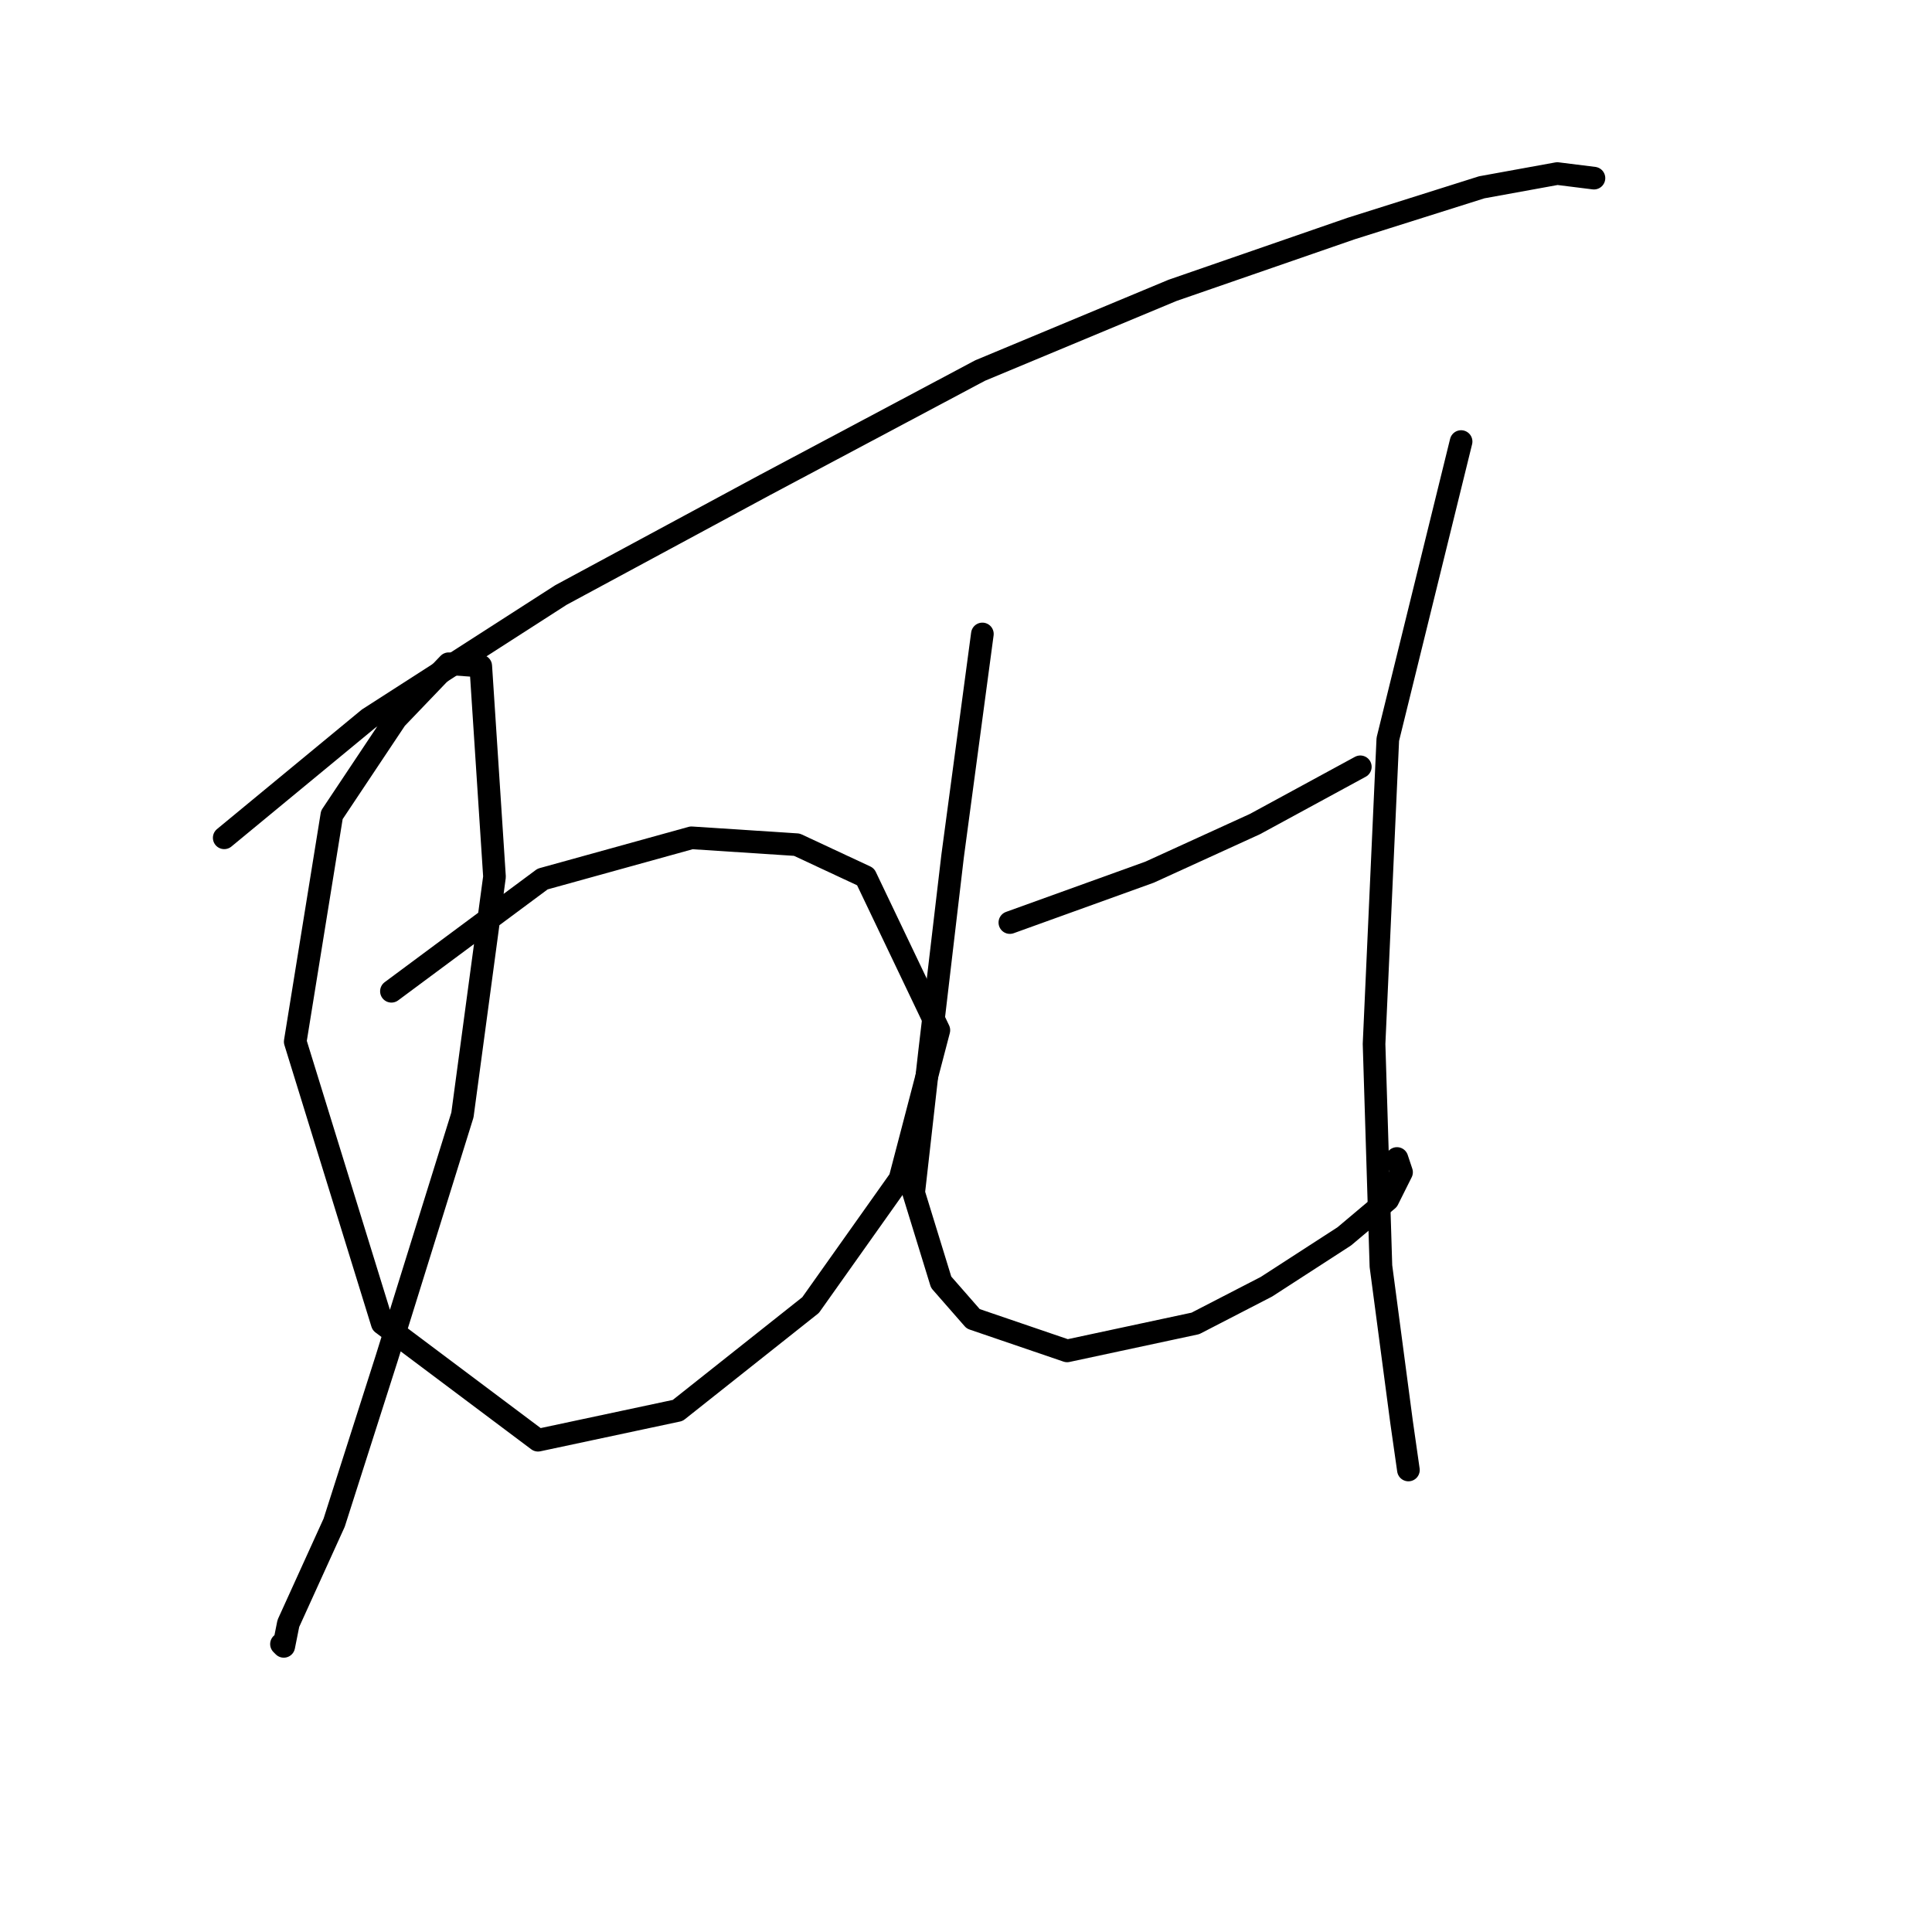 <?xml version="1.0" standalone="no"?>
    <svg width="256" height="256" xmlns="http://www.w3.org/2000/svg" version="1.1">
    <polyline stroke="black" stroke-width="3" stroke-linecap="round" fill="transparent" stroke-linejoin="round" points="29.71 111.014 48.831 95.232 74.325 78.843 101.337 64.274 129.867 49.099 155.361 38.476 179.035 30.282 196.335 24.819 206.35 22.998 211.207 23.605 211.207 23.605 " />
        <polyline stroke="black" stroke-width="3" stroke-linecap="round" fill="transparent" stroke-linejoin="round" points="51.866 131.349 71.897 116.478 91.625 111.014 105.586 111.925 114.691 116.174 124.404 136.509 119.244 156.237 107.407 172.93 89.804 186.891 71.29 190.837 50.652 175.358 39.118 138.027 43.974 107.979 52.473 95.232 59.453 87.948 63.702 88.251 65.523 116.174 61.274 147.739 51.259 179.91 44.278 201.763 38.208 215.117 37.601 218.152 37.297 217.849 37.297 217.849 " />
        <polyline stroke="black" stroke-width="3" stroke-linecap="round" fill="transparent" stroke-linejoin="round" points="130.17 84.002 126.225 113.443 123.19 139.241 121.065 158.058 124.707 169.895 128.956 174.751 141.4 179 158.396 175.358 167.805 170.502 178.124 163.825 183.891 158.968 185.712 155.326 185.105 153.505 185.105 153.505 " />
        <polyline stroke="black" stroke-width="3" stroke-linecap="round" fill="transparent" stroke-linejoin="round" points="133.812 122.244 152.326 115.567 166.288 109.193 180.249 101.606 180.249 101.606 " />
        <polyline stroke="black" stroke-width="3" stroke-linecap="round" fill="transparent" stroke-linejoin="round" points="193.603 58.508 183.891 97.964 182.07 138.33 182.98 167.77 185.712 188.409 186.622 194.782 186.622 194.782 " />
        </svg>